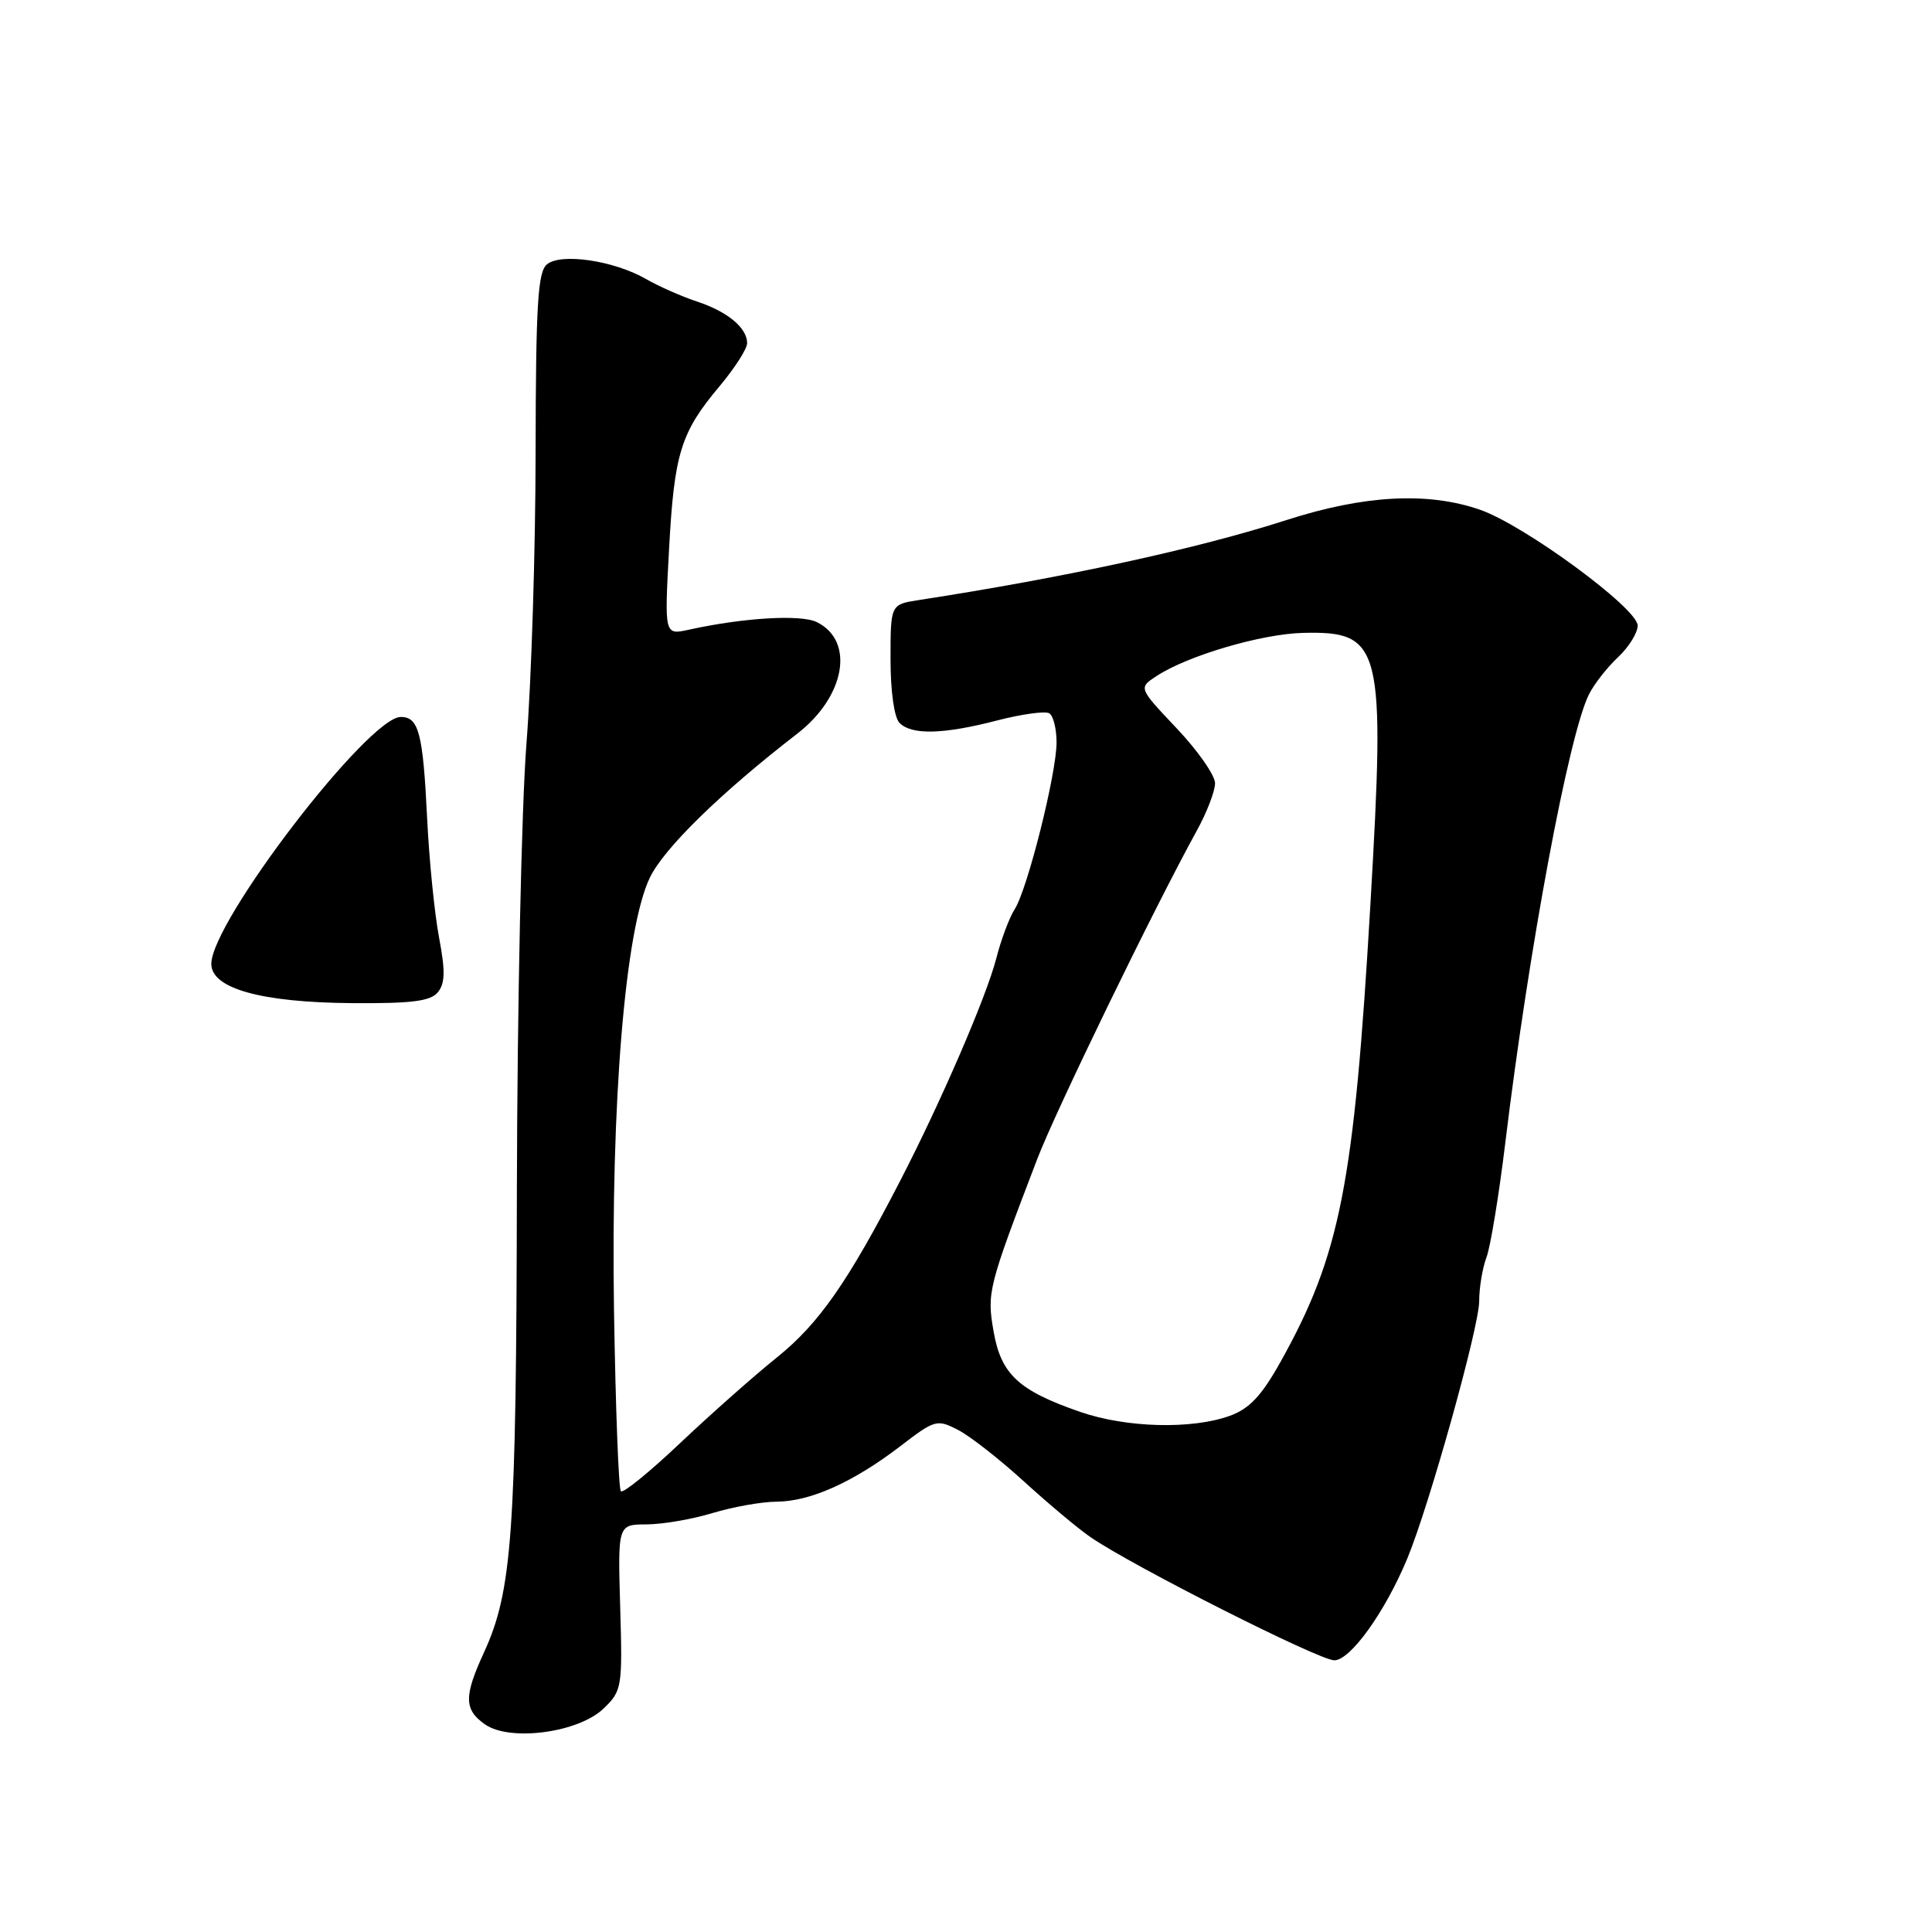<?xml version="1.0" encoding="UTF-8" standalone="no"?>
<!DOCTYPE svg PUBLIC "-//W3C//DTD SVG 1.1//EN" "http://www.w3.org/Graphics/SVG/1.1/DTD/svg11.dtd" >
<svg xmlns="http://www.w3.org/2000/svg" xmlns:xlink="http://www.w3.org/1999/xlink" version="1.1" viewBox="0 0 256 256">
 <g >
 <path fill="currentColor"
d=" M 80.00 226.37 C 82.41 224.04 82.49 223.57 82.18 212.98 C 81.86 202.00 81.86 202.00 85.68 201.99 C 87.78 201.98 91.71 201.31 94.41 200.49 C 97.11 199.67 100.93 198.99 102.91 198.98 C 107.38 198.95 113.06 196.40 119.28 191.64 C 123.89 188.10 124.15 188.03 126.96 189.48 C 128.56 190.31 132.48 193.38 135.68 196.30 C 138.88 199.22 142.85 202.55 144.50 203.68 C 150.06 207.51 174.79 220.00 176.80 220.00 C 178.94 220.00 183.54 213.58 186.48 206.50 C 189.39 199.47 196.00 175.82 196.00 172.41 C 196.00 170.61 196.44 167.99 196.97 166.59 C 197.50 165.19 198.63 158.29 199.48 151.27 C 202.58 125.71 207.88 97.29 210.55 92.00 C 211.24 90.62 212.98 88.41 214.40 87.08 C 215.83 85.74 217.00 83.86 217.00 82.89 C 217.00 80.61 201.93 69.54 196.07 67.53 C 189.17 65.15 180.75 65.60 170.50 68.90 C 158.68 72.71 141.14 76.52 121.75 79.51 C 118.00 80.09 118.00 80.09 118.00 87.35 C 118.00 91.65 118.49 95.09 119.20 95.80 C 120.82 97.42 125.02 97.31 132.14 95.46 C 135.40 94.62 138.51 94.19 139.04 94.52 C 139.57 94.85 140.00 96.58 140.00 98.37 C 140.00 102.49 136.15 117.82 134.45 120.48 C 133.74 121.59 132.64 124.53 132.01 127.00 C 130.70 132.08 124.68 146.02 119.26 156.50 C 112.36 169.87 108.51 175.38 103.00 179.82 C 99.97 182.25 94.19 187.37 90.15 191.19 C 86.11 195.02 82.57 197.90 82.27 197.60 C 81.97 197.31 81.57 186.59 81.36 173.78 C 80.93 146.13 82.83 123.08 86.11 116.29 C 88.00 112.38 95.50 105.05 105.66 97.20 C 112.00 92.29 113.29 84.95 108.25 82.44 C 106.15 81.39 98.53 81.84 91.27 83.44 C 88.04 84.15 88.04 84.15 88.65 72.83 C 89.34 60.05 90.19 57.31 95.36 51.16 C 97.36 48.77 99.00 46.21 99.00 45.48 C 99.00 43.44 96.41 41.29 92.34 39.95 C 90.32 39.28 87.28 37.94 85.58 36.96 C 81.33 34.52 74.32 33.49 72.47 35.03 C 71.26 36.03 71.00 40.36 70.97 59.87 C 70.96 72.87 70.41 90.25 69.76 98.50 C 69.11 106.75 68.54 133.30 68.49 157.50 C 68.41 203.31 67.88 210.80 64.11 219.00 C 61.46 224.78 61.48 226.52 64.25 228.48 C 67.56 230.81 76.67 229.60 80.00 226.37 Z  M 58.01 131.49 C 58.98 130.31 59.02 128.68 58.18 124.24 C 57.58 121.08 56.87 113.99 56.60 108.48 C 56.05 97.13 55.49 95.00 53.11 95.00 C 48.81 95.00 28.00 122.13 28.00 127.72 C 28.00 130.98 34.60 132.83 46.63 132.92 C 54.52 132.98 57.03 132.67 58.01 131.49 Z  M 143.15 187.09 C 134.95 184.26 132.64 182.10 131.65 176.40 C 130.76 171.25 130.92 170.61 137.45 153.55 C 139.91 147.13 152.93 120.33 158.57 110.09 C 159.91 107.67 161.00 104.83 161.00 103.78 C 161.00 102.74 158.72 99.47 155.92 96.51 C 150.85 91.15 150.85 91.15 153.23 89.59 C 157.37 86.87 167.17 83.99 172.67 83.86 C 183.11 83.62 183.58 85.51 181.59 119.77 C 179.42 156.96 177.60 166.25 169.69 180.43 C 167.16 184.96 165.56 186.66 162.94 187.61 C 157.90 189.42 149.26 189.20 143.15 187.09 Z "/>
</g>
</svg>